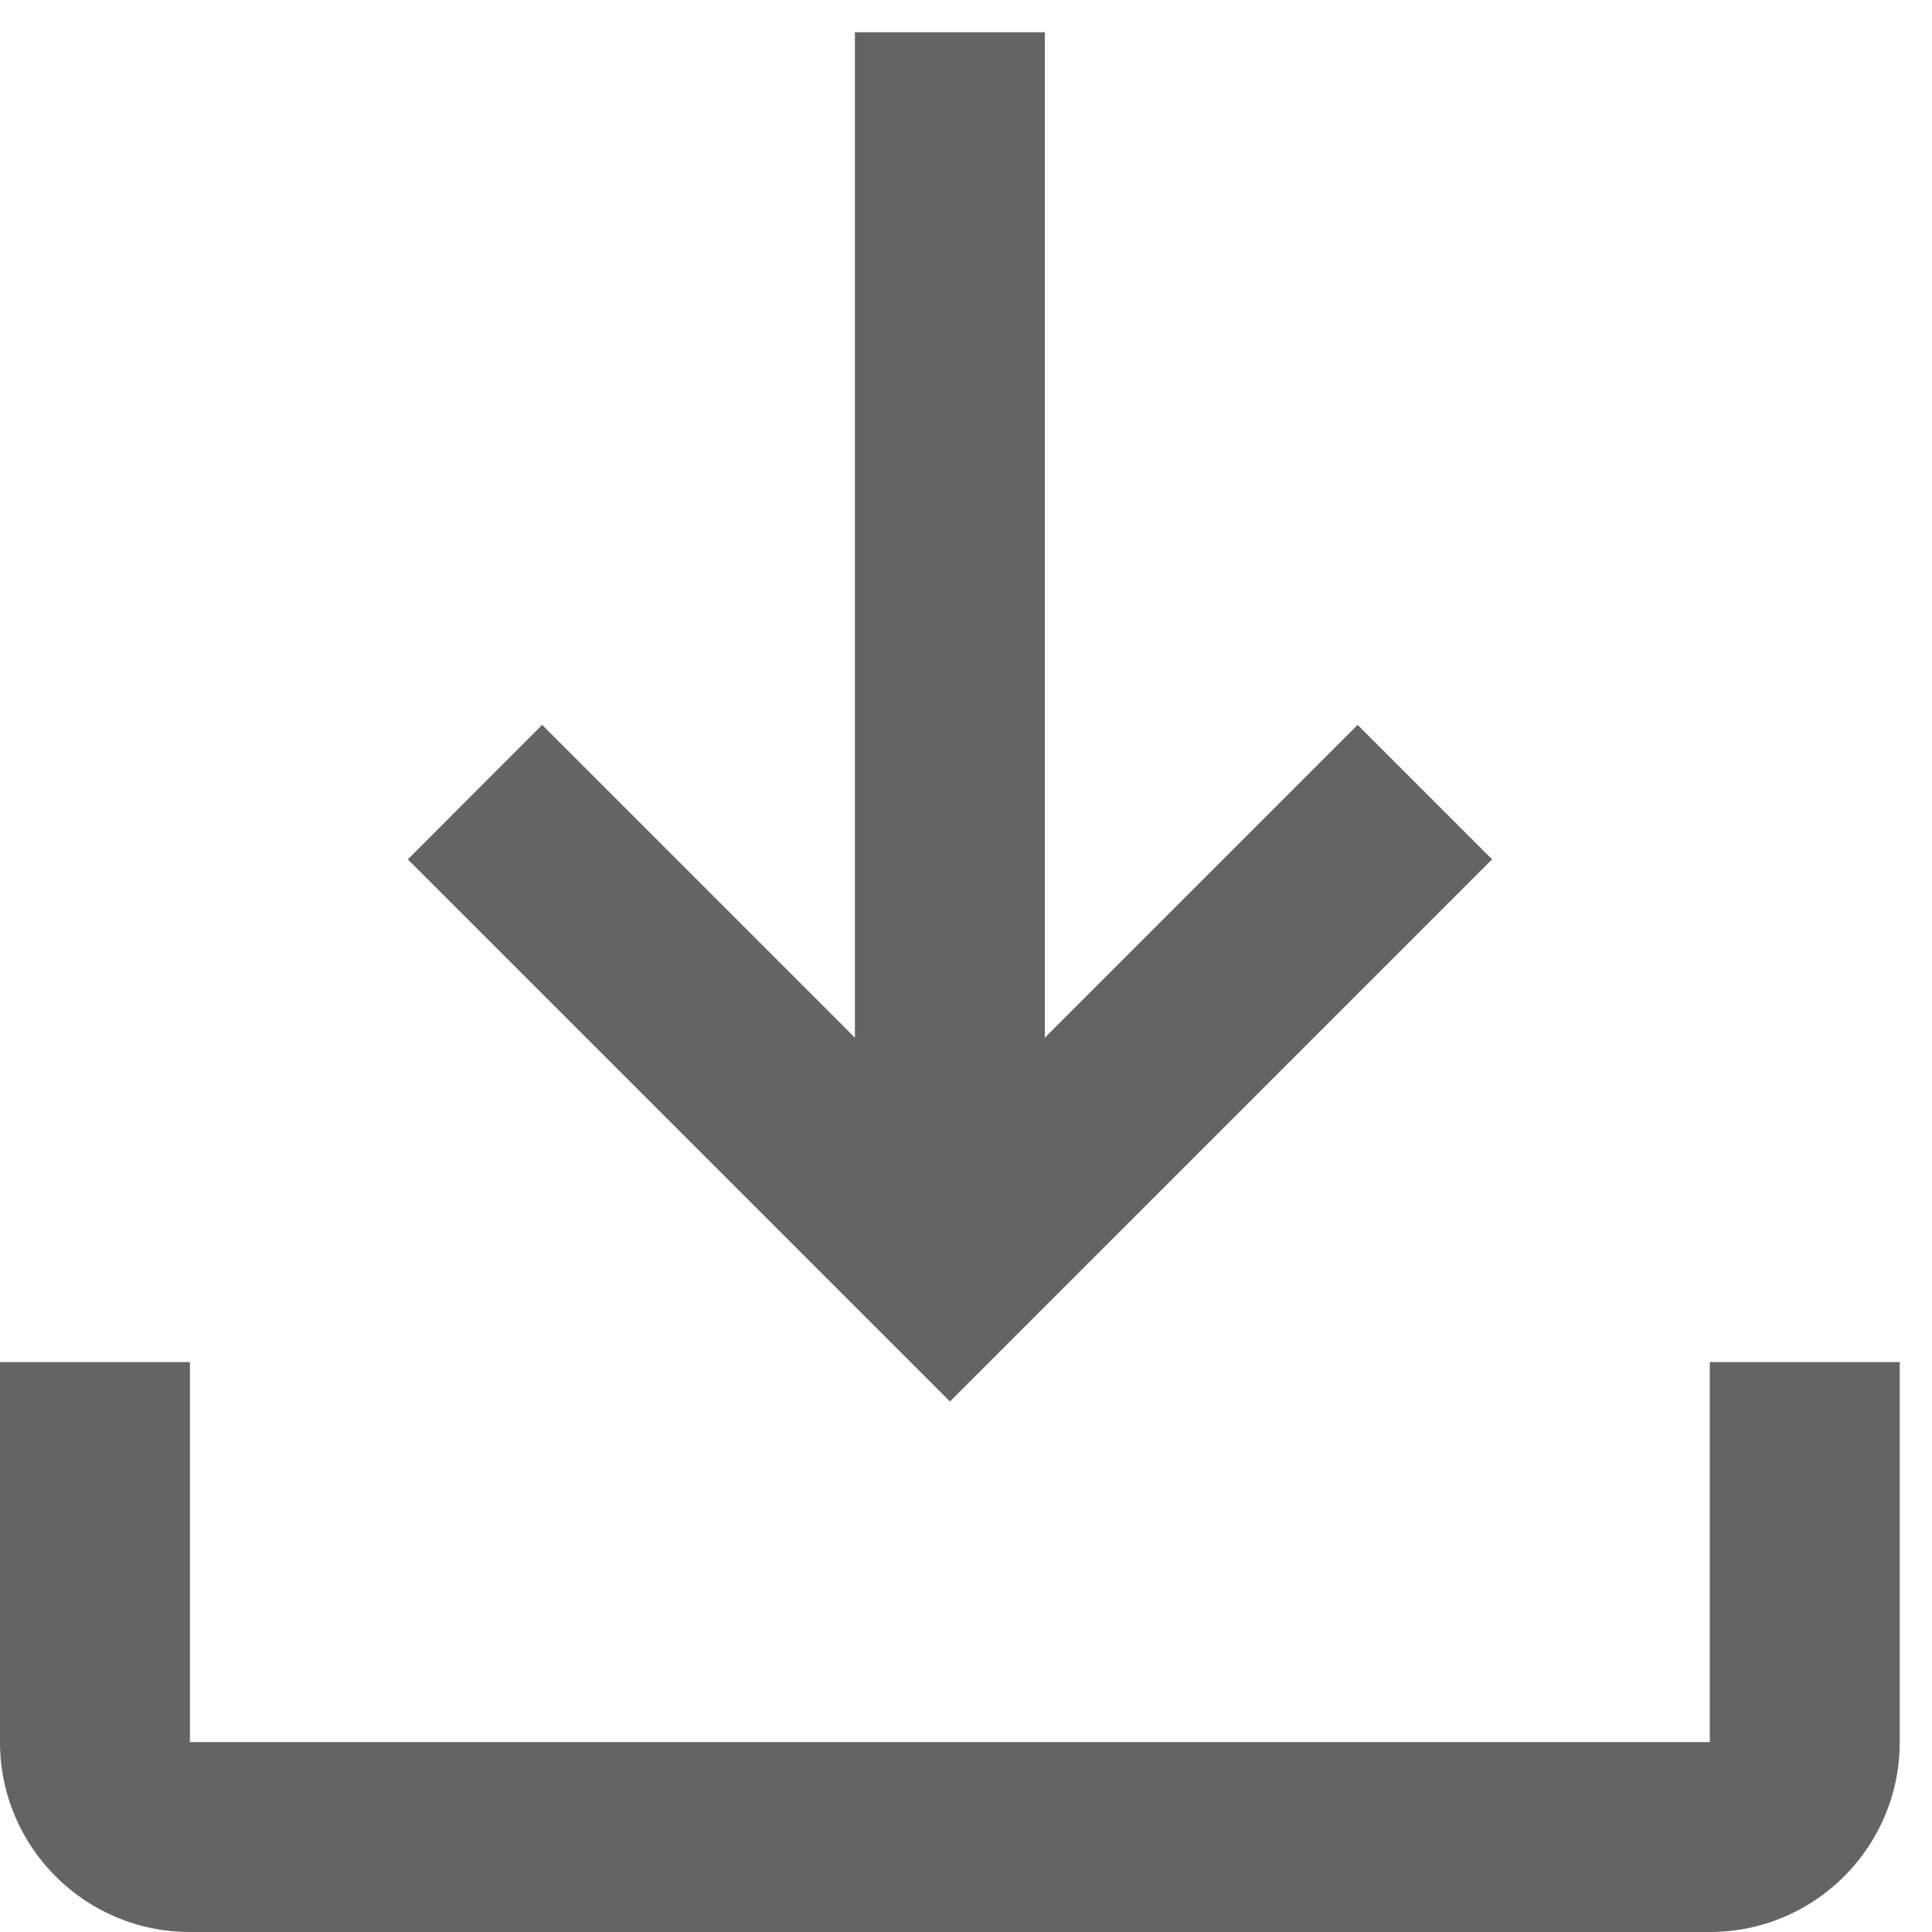 <svg width="10" height="10" viewBox="0 0 10 10" fill="none" xmlns="http://www.w3.org/2000/svg">
<path fill-rule="evenodd" clip-rule="evenodd" d="M7.027 3.752L5.408 5.371V0.167H4.425V5.371L2.806 3.752L2.111 4.448L4.917 7.254L7.723 4.448L7.027 3.752ZM9.833 9.017V7.05H8.85V9.017H0.983V7.05H0V9.017C0 9.56 0.44 10 0.983 10H8.85C9.393 10 9.833 9.56 9.833 9.017Z" fill="#646464"/>
</svg>
